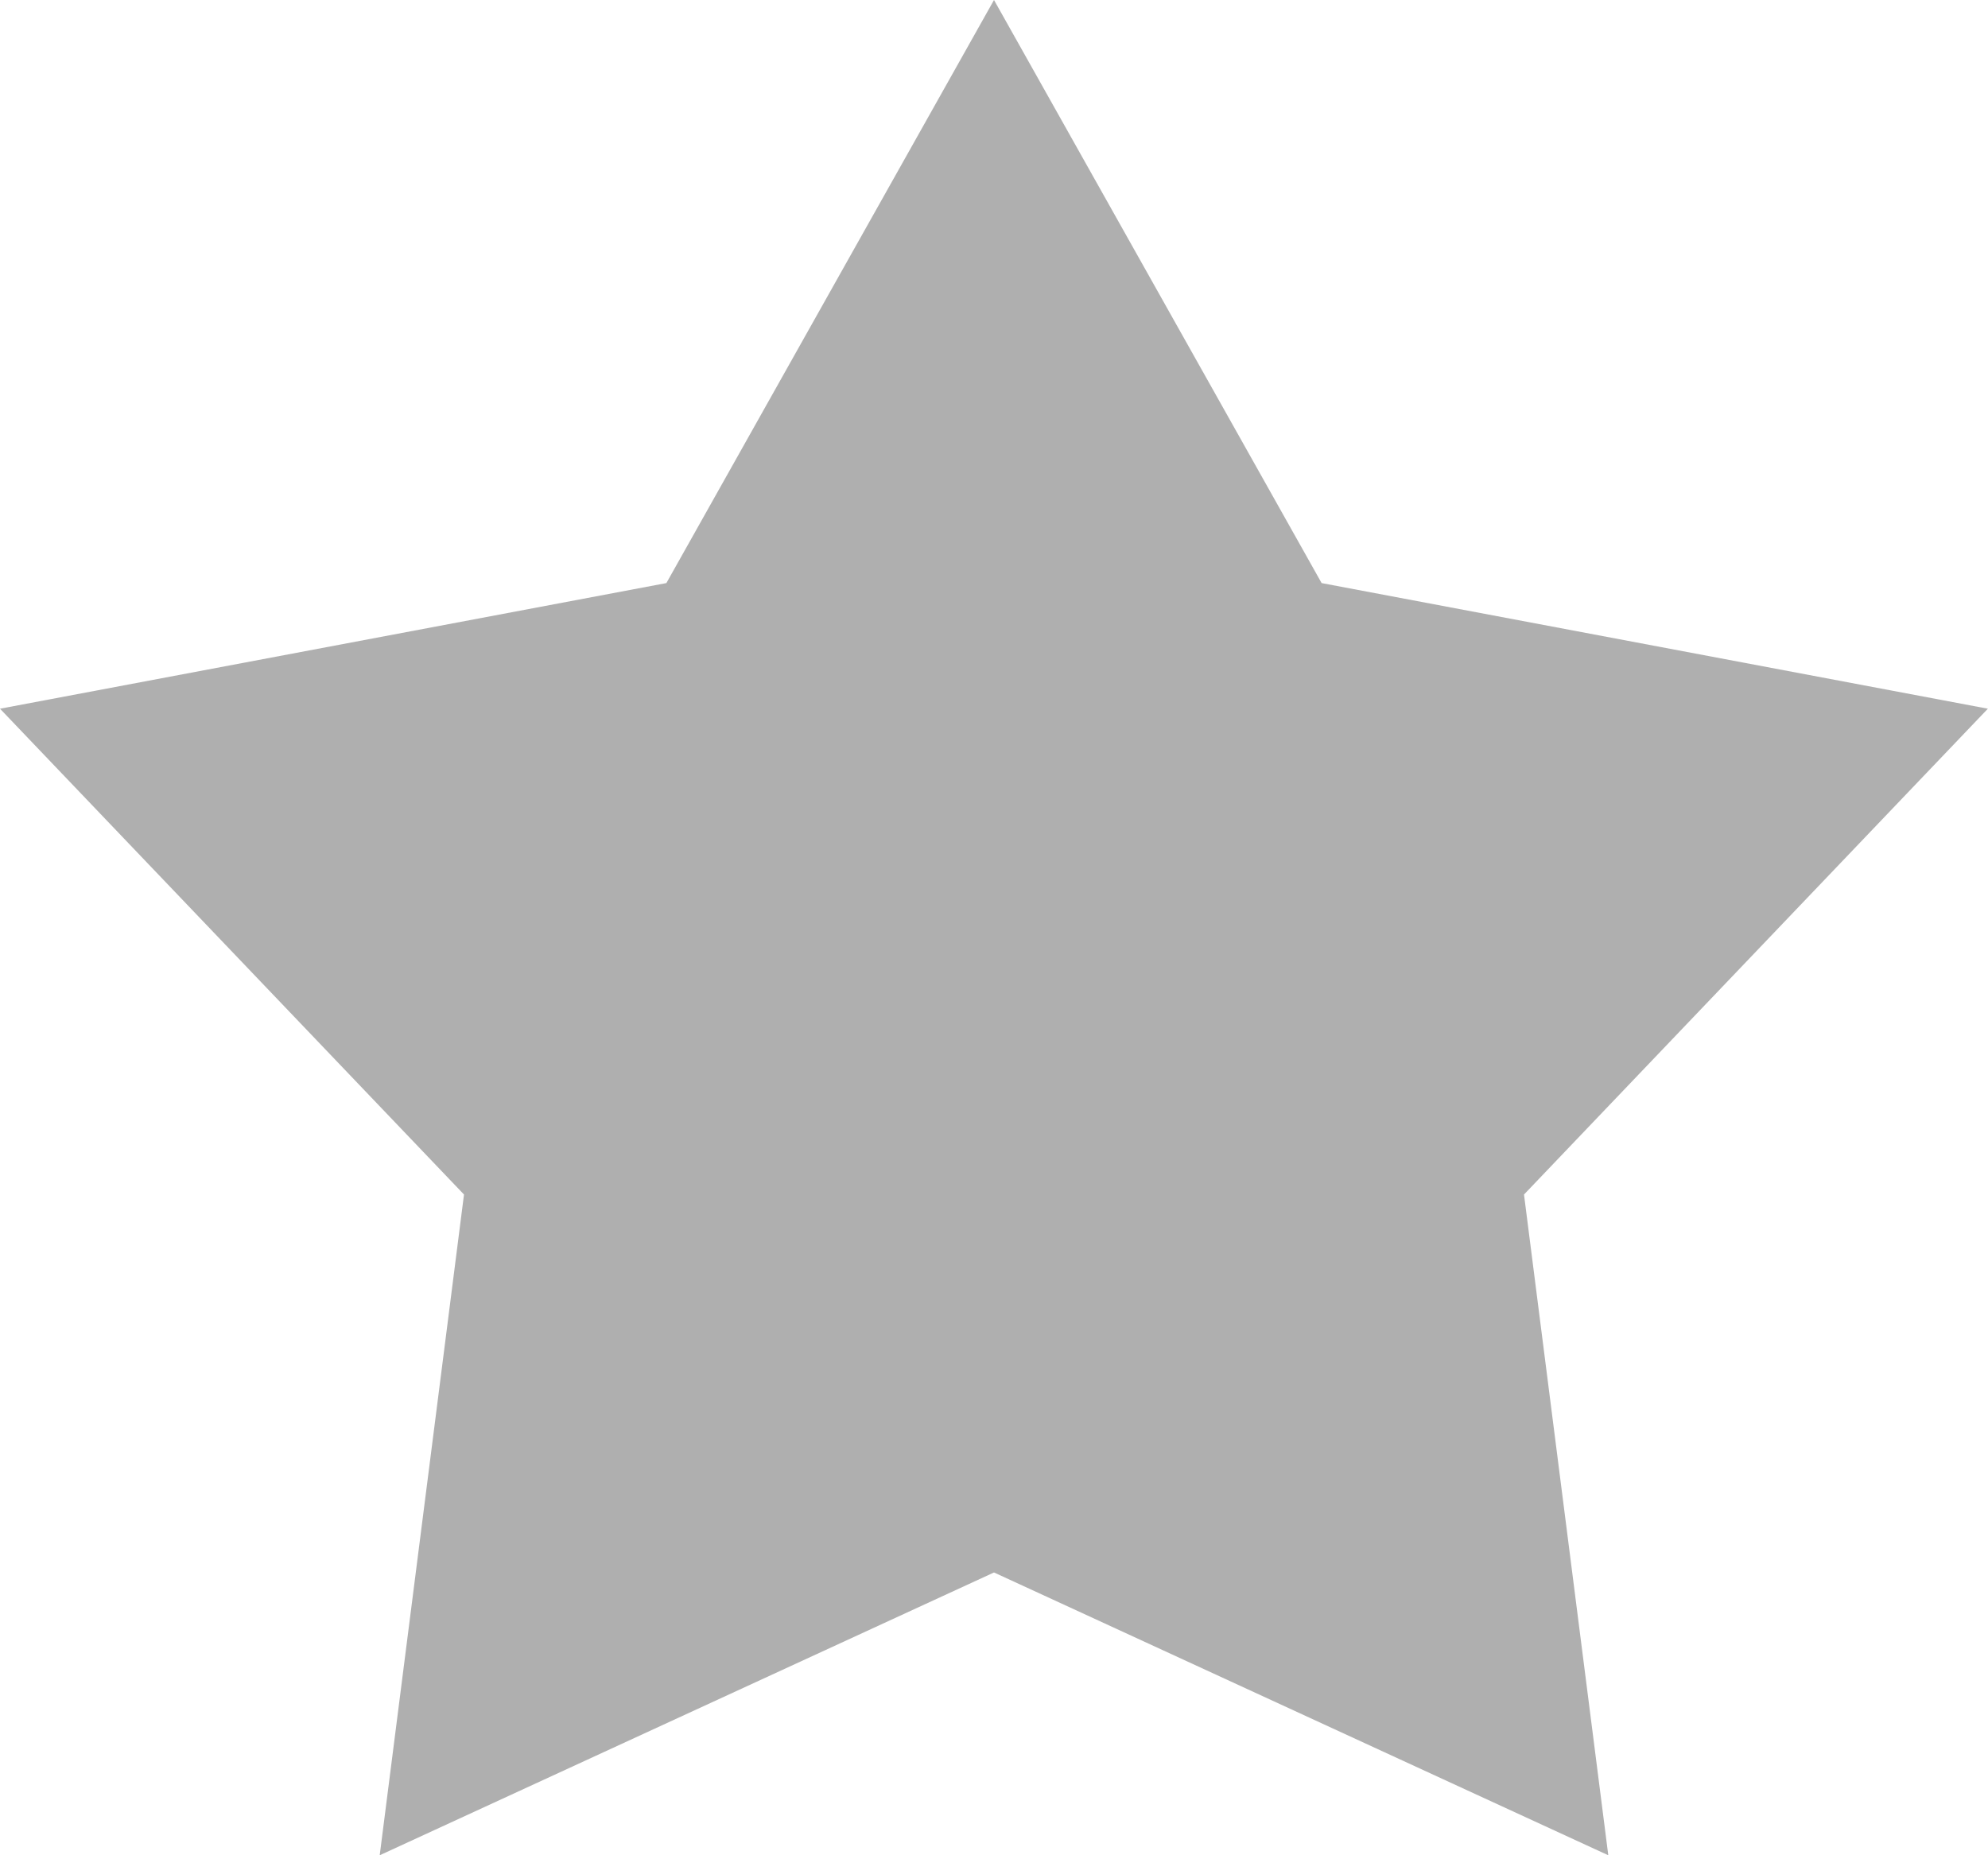 <svg xmlns="http://www.w3.org/2000/svg" width="15" height="14" viewBox="0 0 15 14"><g><g><path fill="#afafaf" d="M7.5 0l2.472 4.4 5.027.948-3.5 3.666.636 4.986L7.5 11.866 2.865 14l.636-4.986L0 5.348 5.028 4.4 7.5 0"/></g></g></svg>